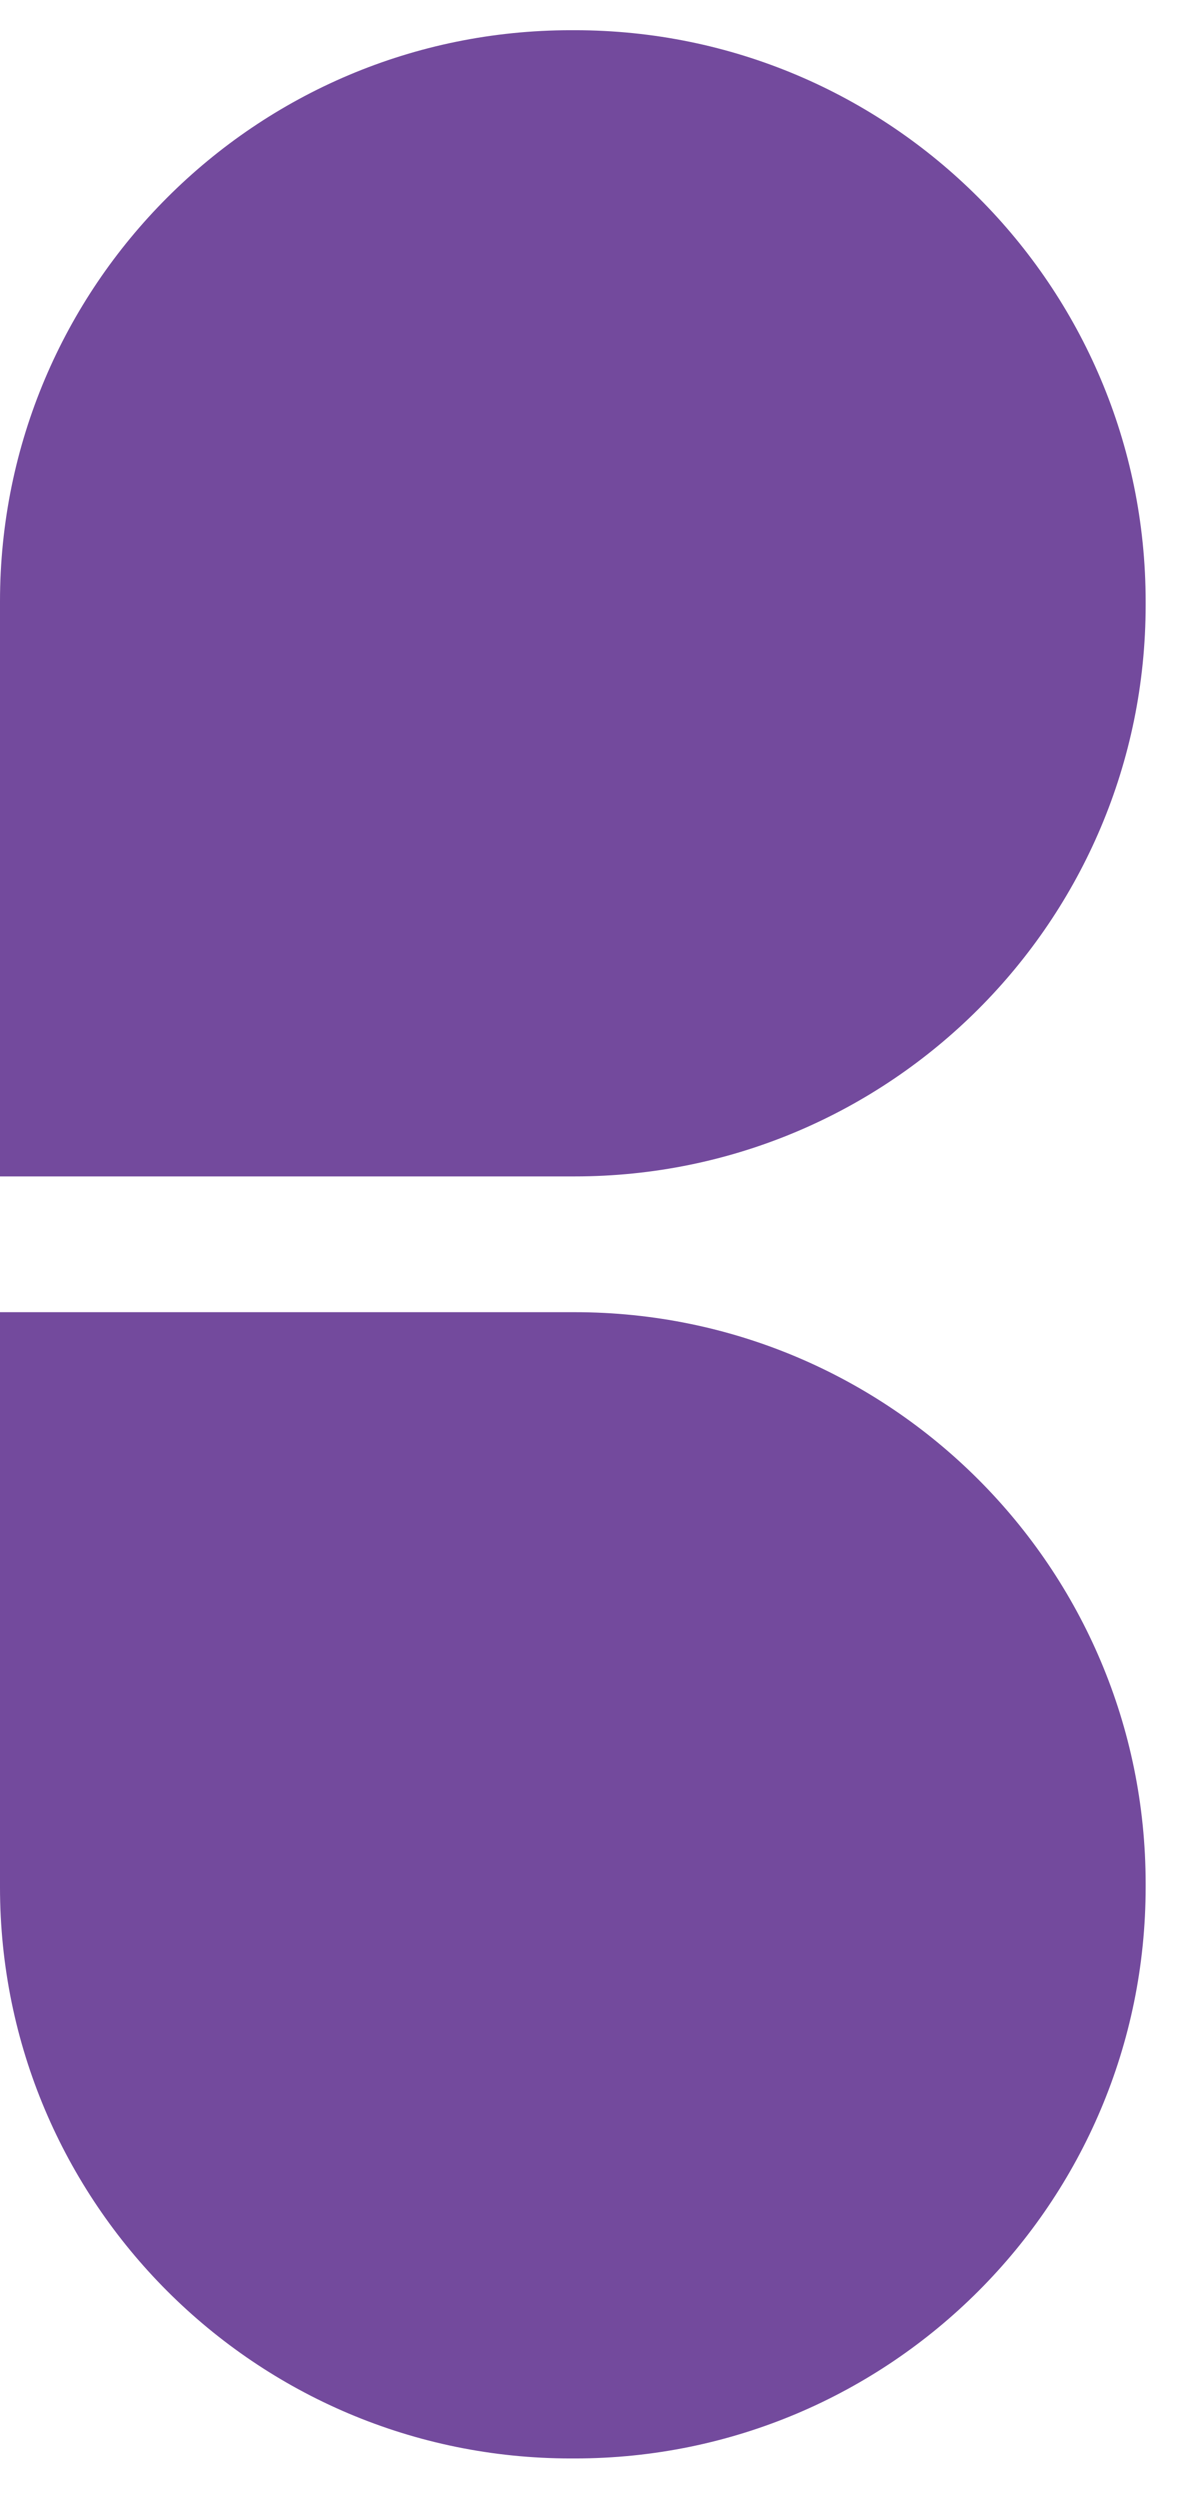 <?xml version="1.0" encoding="UTF-8"?>
<svg width="17px" height="36px" viewBox="0 0 17 36" version="1.1" xmlns="http://www.w3.org/2000/svg" xmlns:xlink="http://www.w3.org/1999/xlink">
    <!-- Generator: Sketch 47.1 (45422) - http://www.bohemiancoding.com/sketch -->
    <title>tbg-logo</title>
    <desc>Created with Sketch.</desc>
    <defs></defs>
    <g id="Home" stroke="none" stroke-width="1" fill="none" fill-rule="evenodd">
        <g id="About" transform="translate(-60, -48)" fill="#734A9D">
            <g id="tbg-logo" transform="translate(60, 48)">
                <path d="M16.505,27.122 L16.505,27.174 C16.505,31.717 12.822,35.401 8.279,35.401 L8.227,35.401 C3.683,35.401 0,31.717 0,27.174 L0,18.895 L8.279,18.895 C12.822,18.895 16.505,22.579 16.505,27.122" id="Fill-2"></path>
                <path d="M16.505,8.714 L16.505,8.661 C16.505,4.118 12.822,0.435 8.279,0.435 L8.227,0.435 C3.683,0.435 0,4.118 0,8.661 L0,16.94 L8.279,16.94 C12.822,16.94 16.505,13.257 16.505,8.714" id="Fill-3"></path>
            </g>
        </g>
    </g>
</svg>